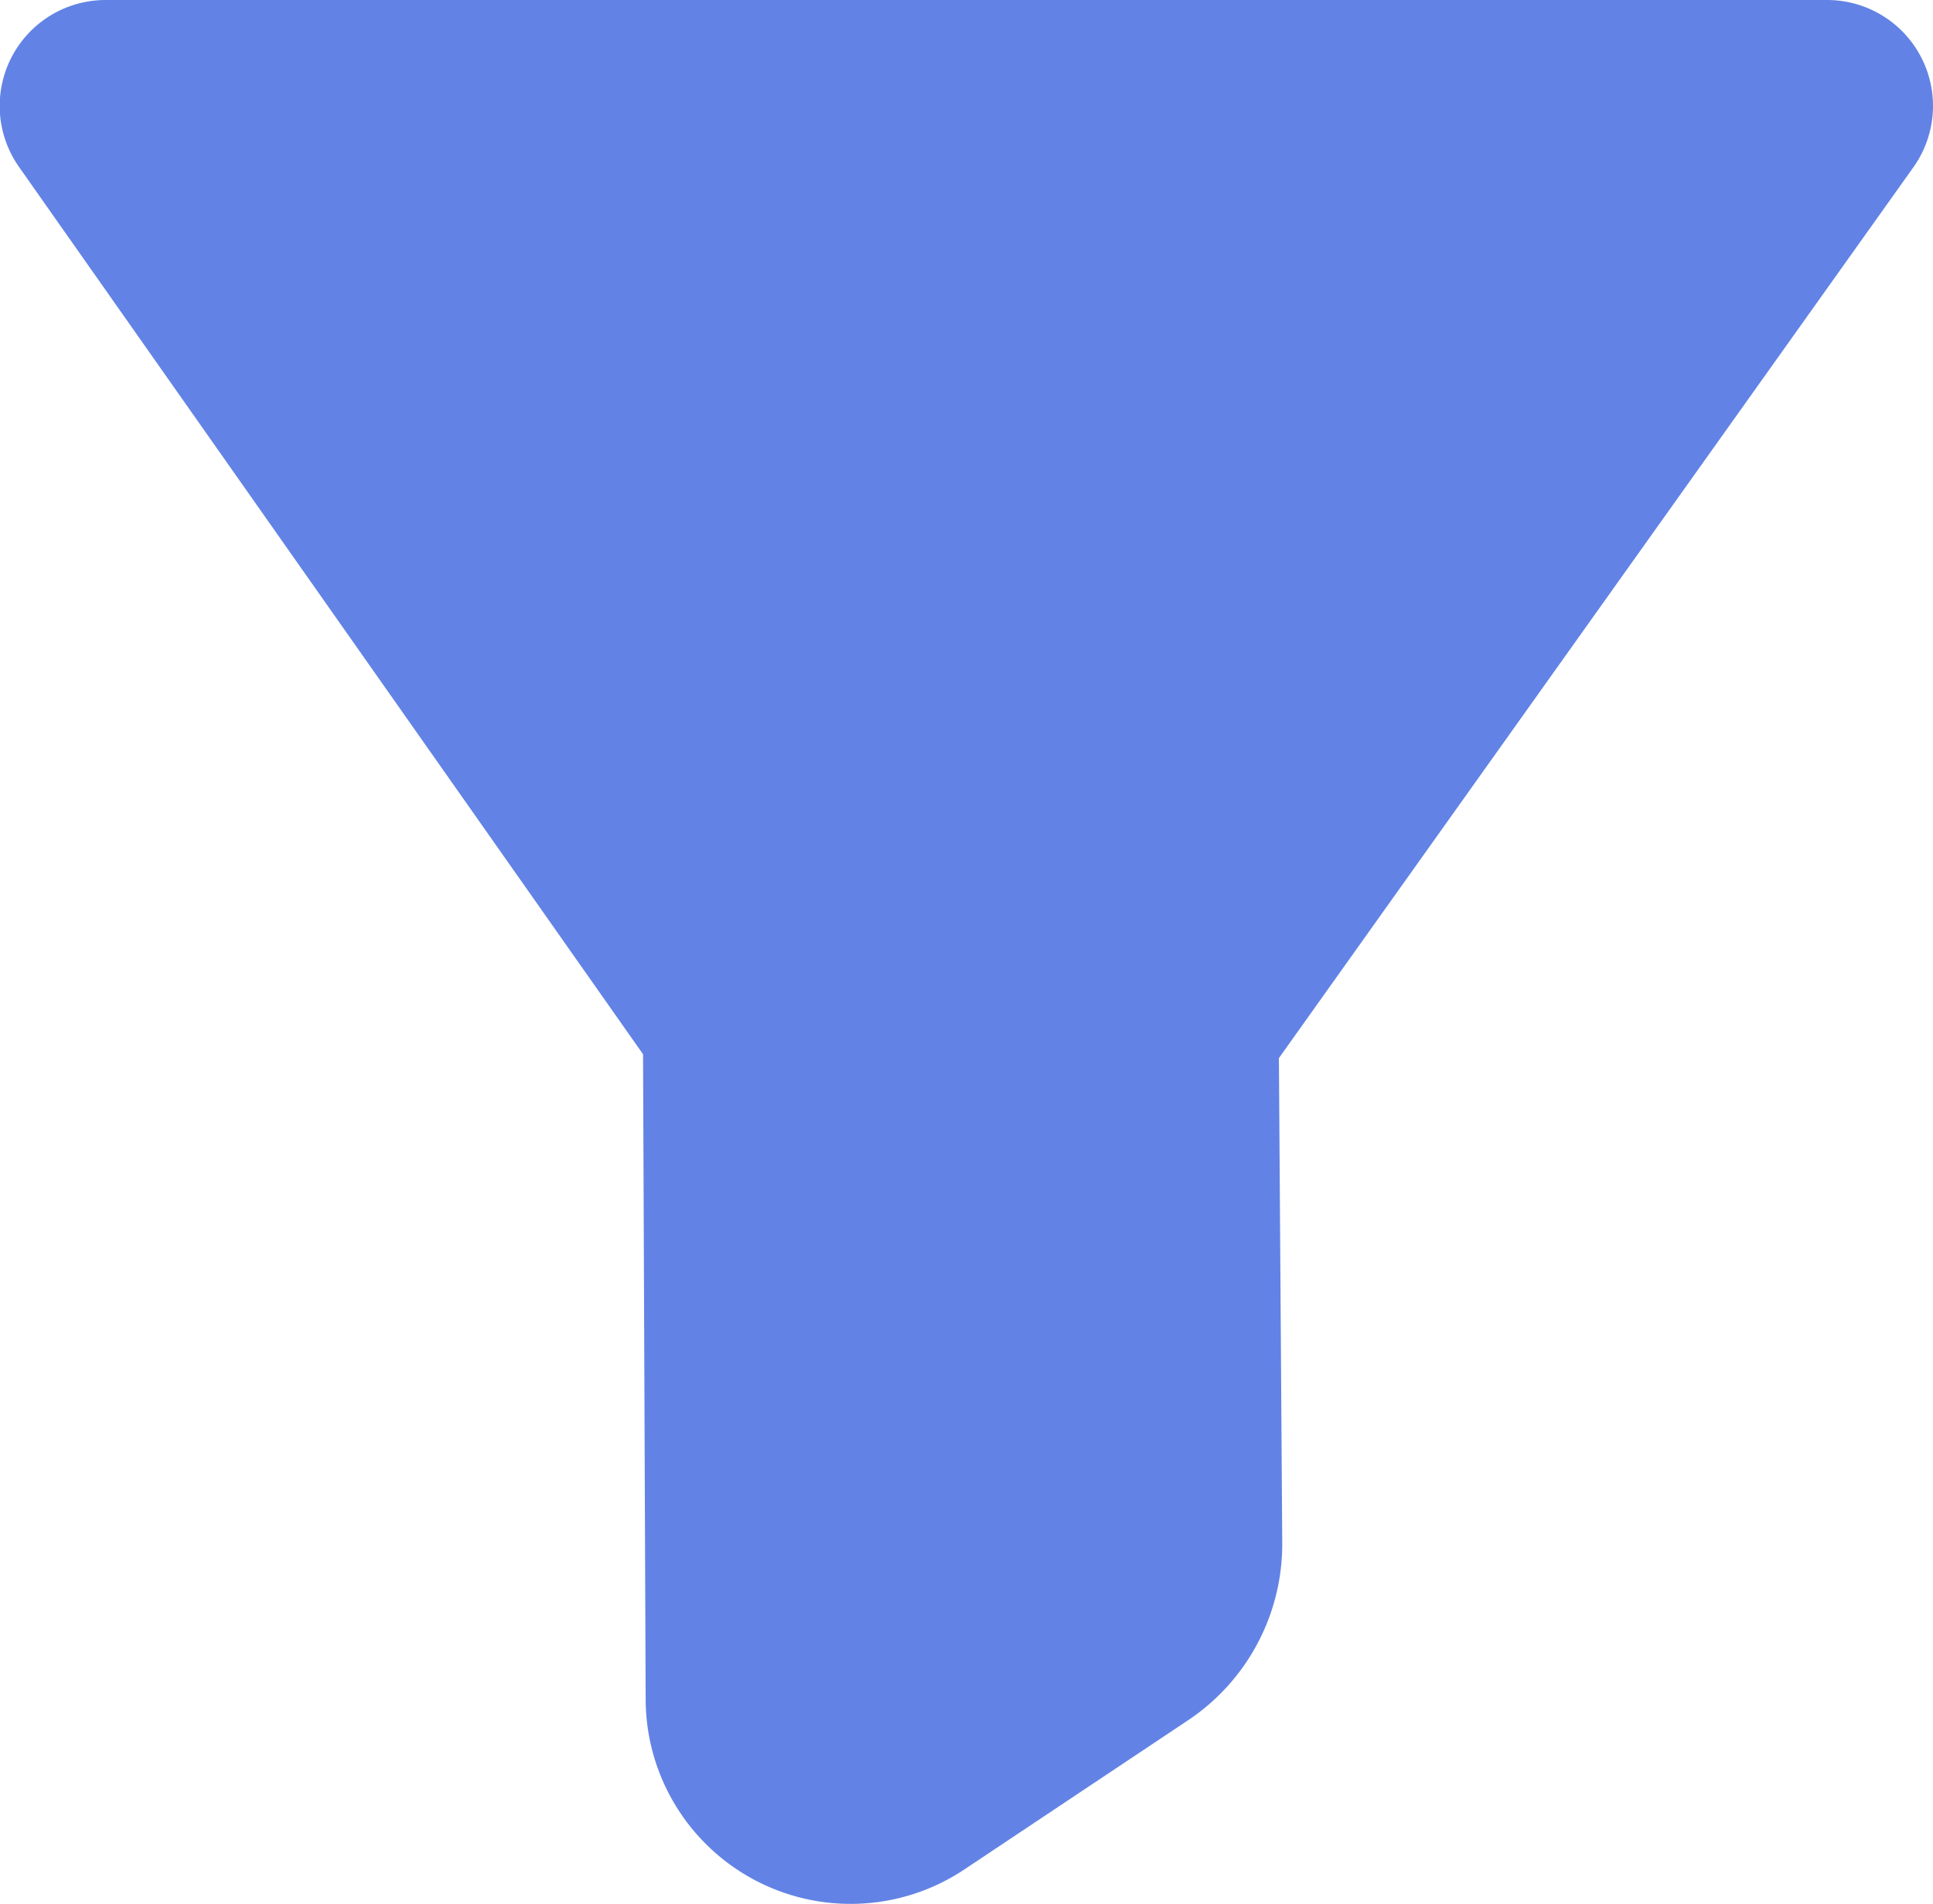 <svg xmlns="http://www.w3.org/2000/svg" width="15.568" height="15.334" viewBox="0 0 15.568 15.334">
  <g id="funnelFillBlue" transform="translate(0 -2.917)">
    <g id="Сгруппировать_7297" data-name="Сгруппировать 7297" transform="translate(0 2.917)">
      <path id="Контур_44925" data-name="Контур 44925" d="M15.568,3.77a.853.853,0,0,0-.853-.853H.853a.853.853,0,0,0-.7,1.344l5.026,7.145L5.2,16.6a1.651,1.651,0,0,0,2.567,1.37l1.8-1.2a1.706,1.706,0,0,0,.76-1.427L10.3,11.437l5.11-7.173A.853.853,0,0,0,15.568,3.77Z" transform="translate(0 -2.917)" fill="#6283e5"/>
    </g>
  </g>
</svg>
